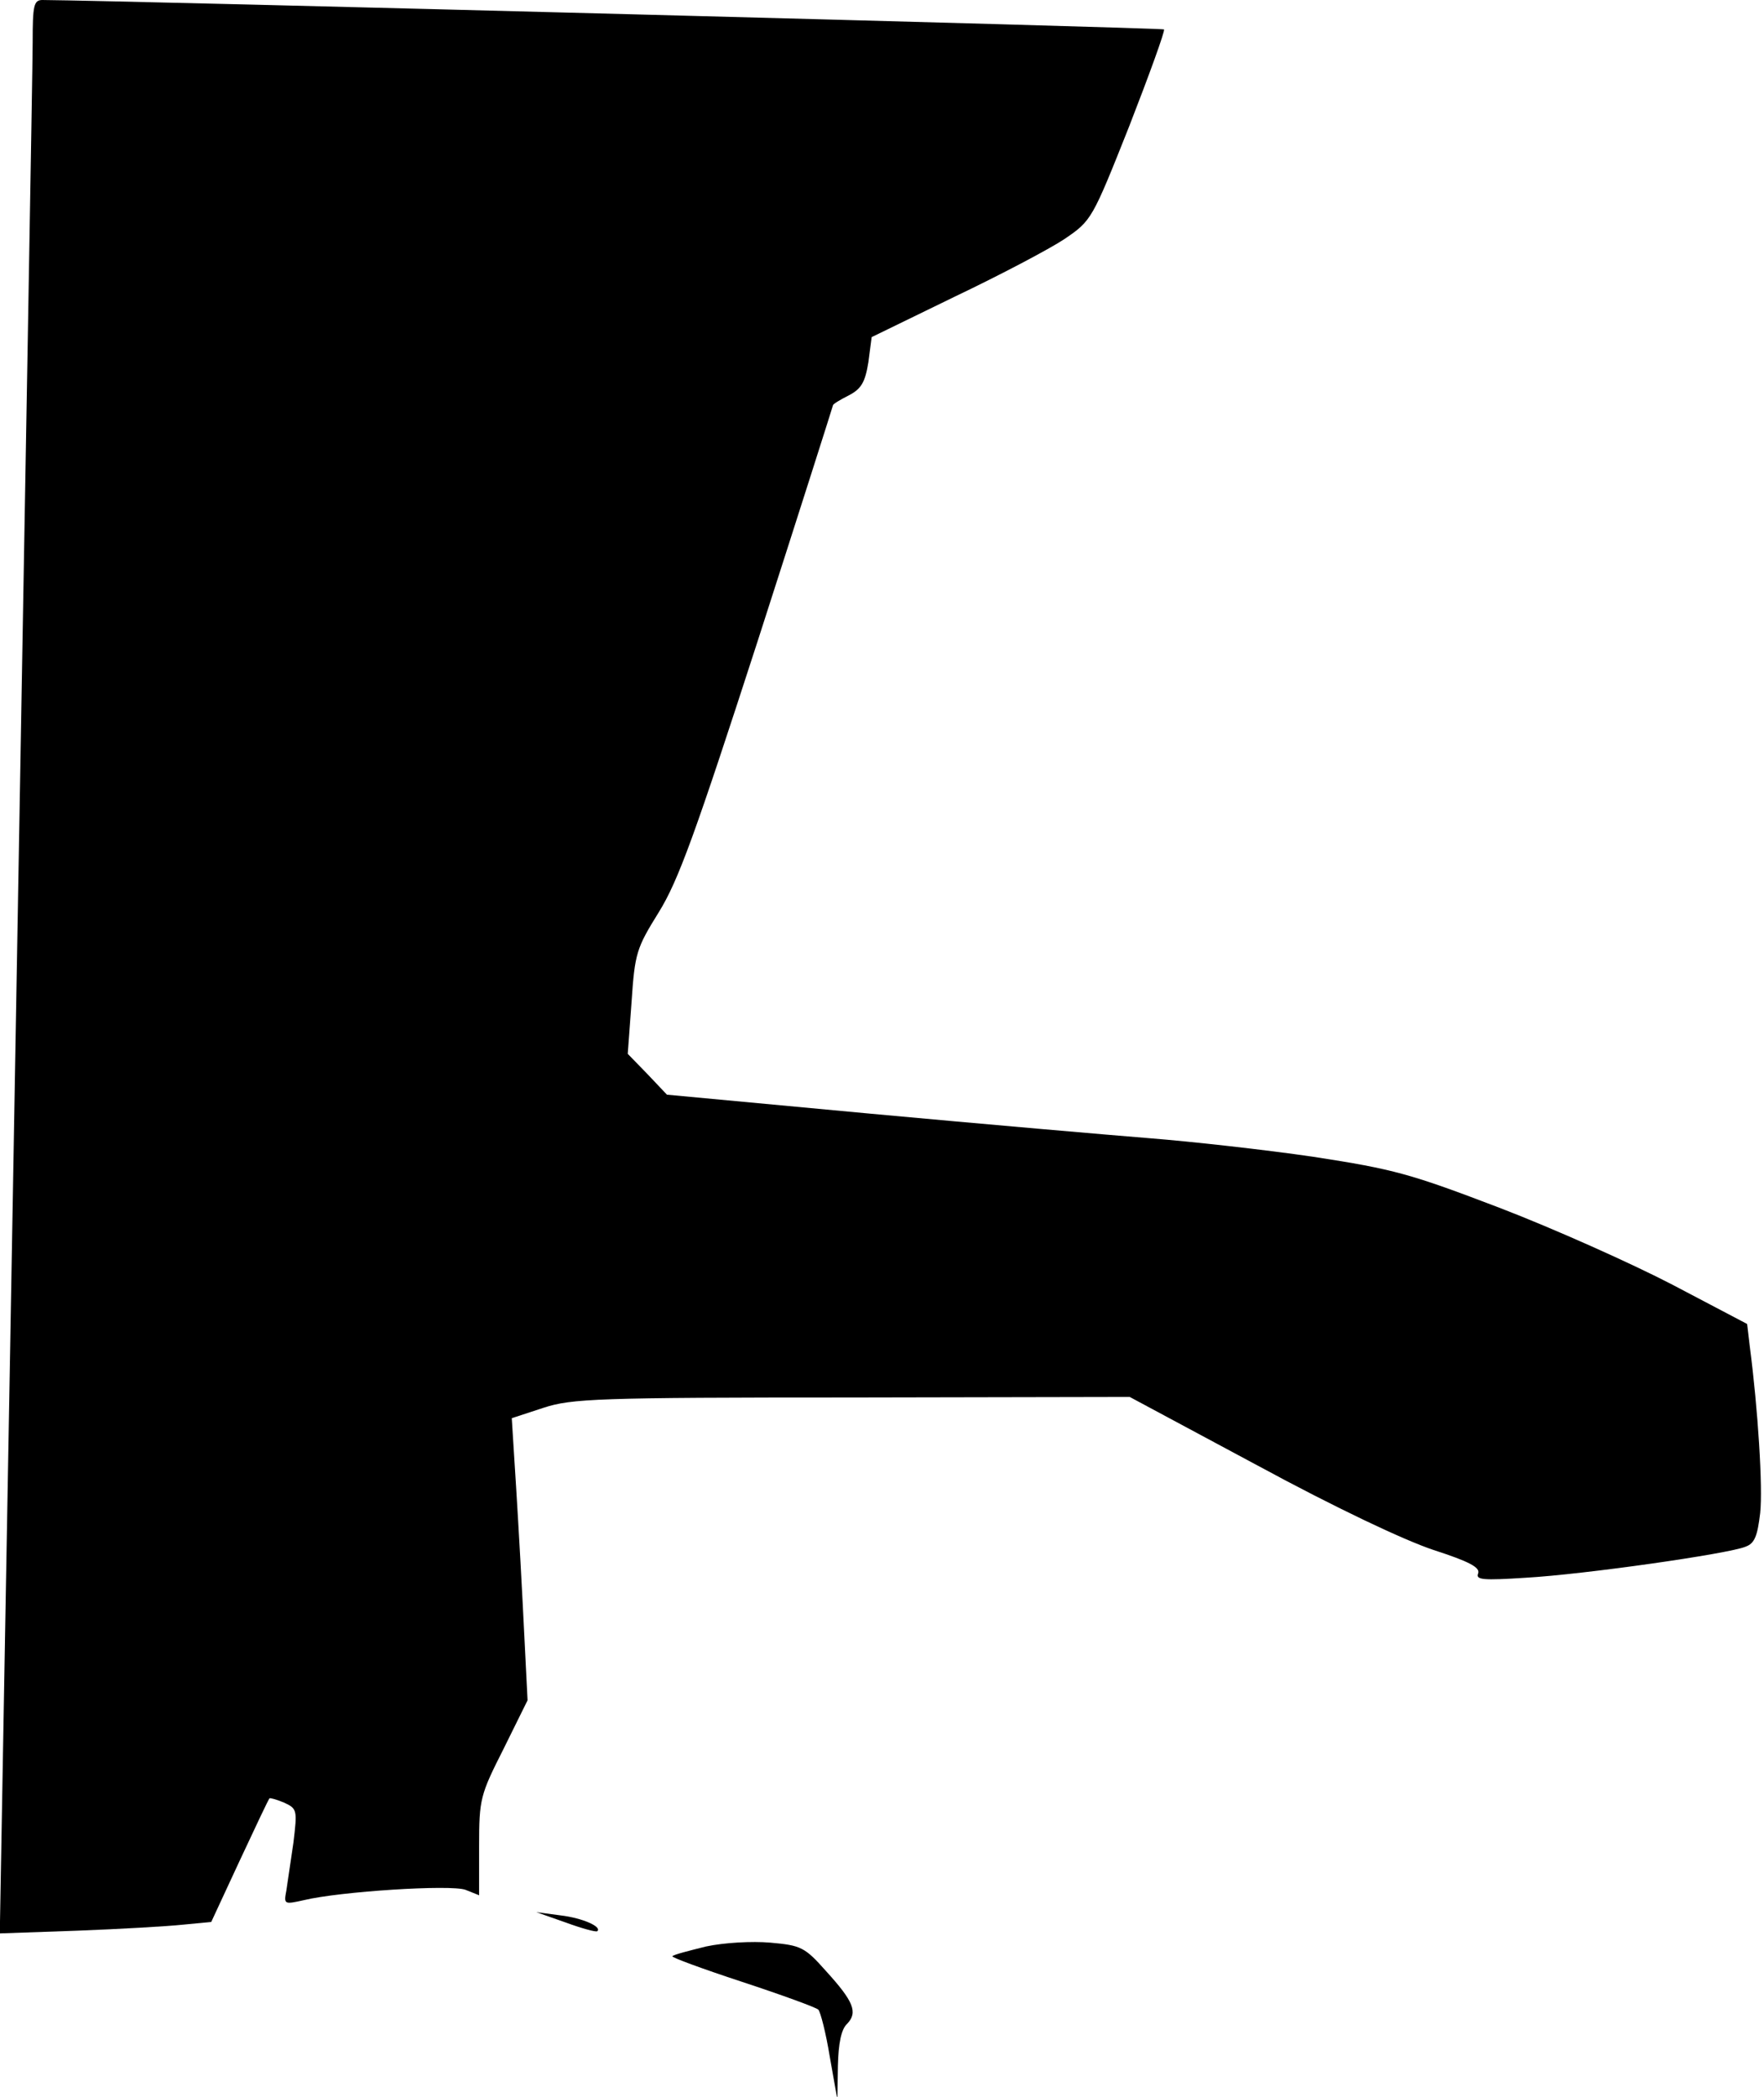 <?xml version="1.0" standalone="no"?>
<!DOCTYPE svg PUBLIC "-//W3C//DTD SVG 20010904//EN"
 "http://www.w3.org/TR/2001/REC-SVG-20010904/DTD/svg10.dtd">
<svg version="1.0" xmlns="http://www.w3.org/2000/svg"
 width="324pt" height="385pt" viewBox="0 0 324 385"
 preserveAspectRatio="xMidYMid meet">
<g transform="translate(0,385) scale(0.1,-0.1)"
fill="#000000" stroke="none">
<path fill="#000000" stroke="none" d="M60 3773 c0 -43 -14 -832 -30 -1753
-16 -921 -30 -1685 -30 -1698 l0 -22 143 5 c78 3 165 8 193 11 l52 5 52 112
c29 62 53 113 55 115 1 1 13 -2 27 -8 24 -11 24 -14 17 -73 -5 -34 -11 -74
-13 -88 -5 -26 -4 -26 32 -18 66 16 270 29 297 19 l25 -10 0 90 c0 87 2 94 45
179 l44 89 -9 179 c-5 98 -12 214 -15 259 l-5 80 58 19 c52 17 98 19 567 19
l510 1 235 -126 c144 -78 269 -137 323 -155 65 -21 86 -32 82 -43 -5 -12 9
-13 87 -8 107 6 373 44 404 57 17 6 22 20 27 62 5 47 -4 190 -19 305 l-5 42
-137 72 c-75 39 -218 103 -317 141 -165 63 -194 71 -343 94 -89 13 -224 28
-300 34 -75 6 -306 26 -512 45 l-375 35 -36 38 -36 37 7 95 c6 90 9 99 50 165
36 58 67 144 182 499 76 236 138 431 138 432 0 2 13 10 29 18 23 12 30 24 36
61 l6 46 152 74 c84 40 175 88 202 106 50 34 51 36 119 207 37 95 66 175 64
178 -4 3 -1912 53 -2060 54 -16 0 -18 -10 -18 -77z"/>
<path fill="#000000" stroke="none" d="M1039 320 c30 -11 56 -18 58 -16 9 8
-26 24 -67 29 l-45 6 54 -19z"/>
<path fill="#000000" stroke="none" d="M1297 276 c-32 -8 -60 -15 -62 -18 -2
-2 55 -23 128 -47 73 -24 136 -47 140 -51 4 -4 14 -43 21 -86 l14 -79 1 62 c1
41 6 67 17 77 20 21 12 41 -39 97 -39 44 -46 47 -102 52 -34 3 -85 0 -118 -7z"/>
</g>
</svg>
